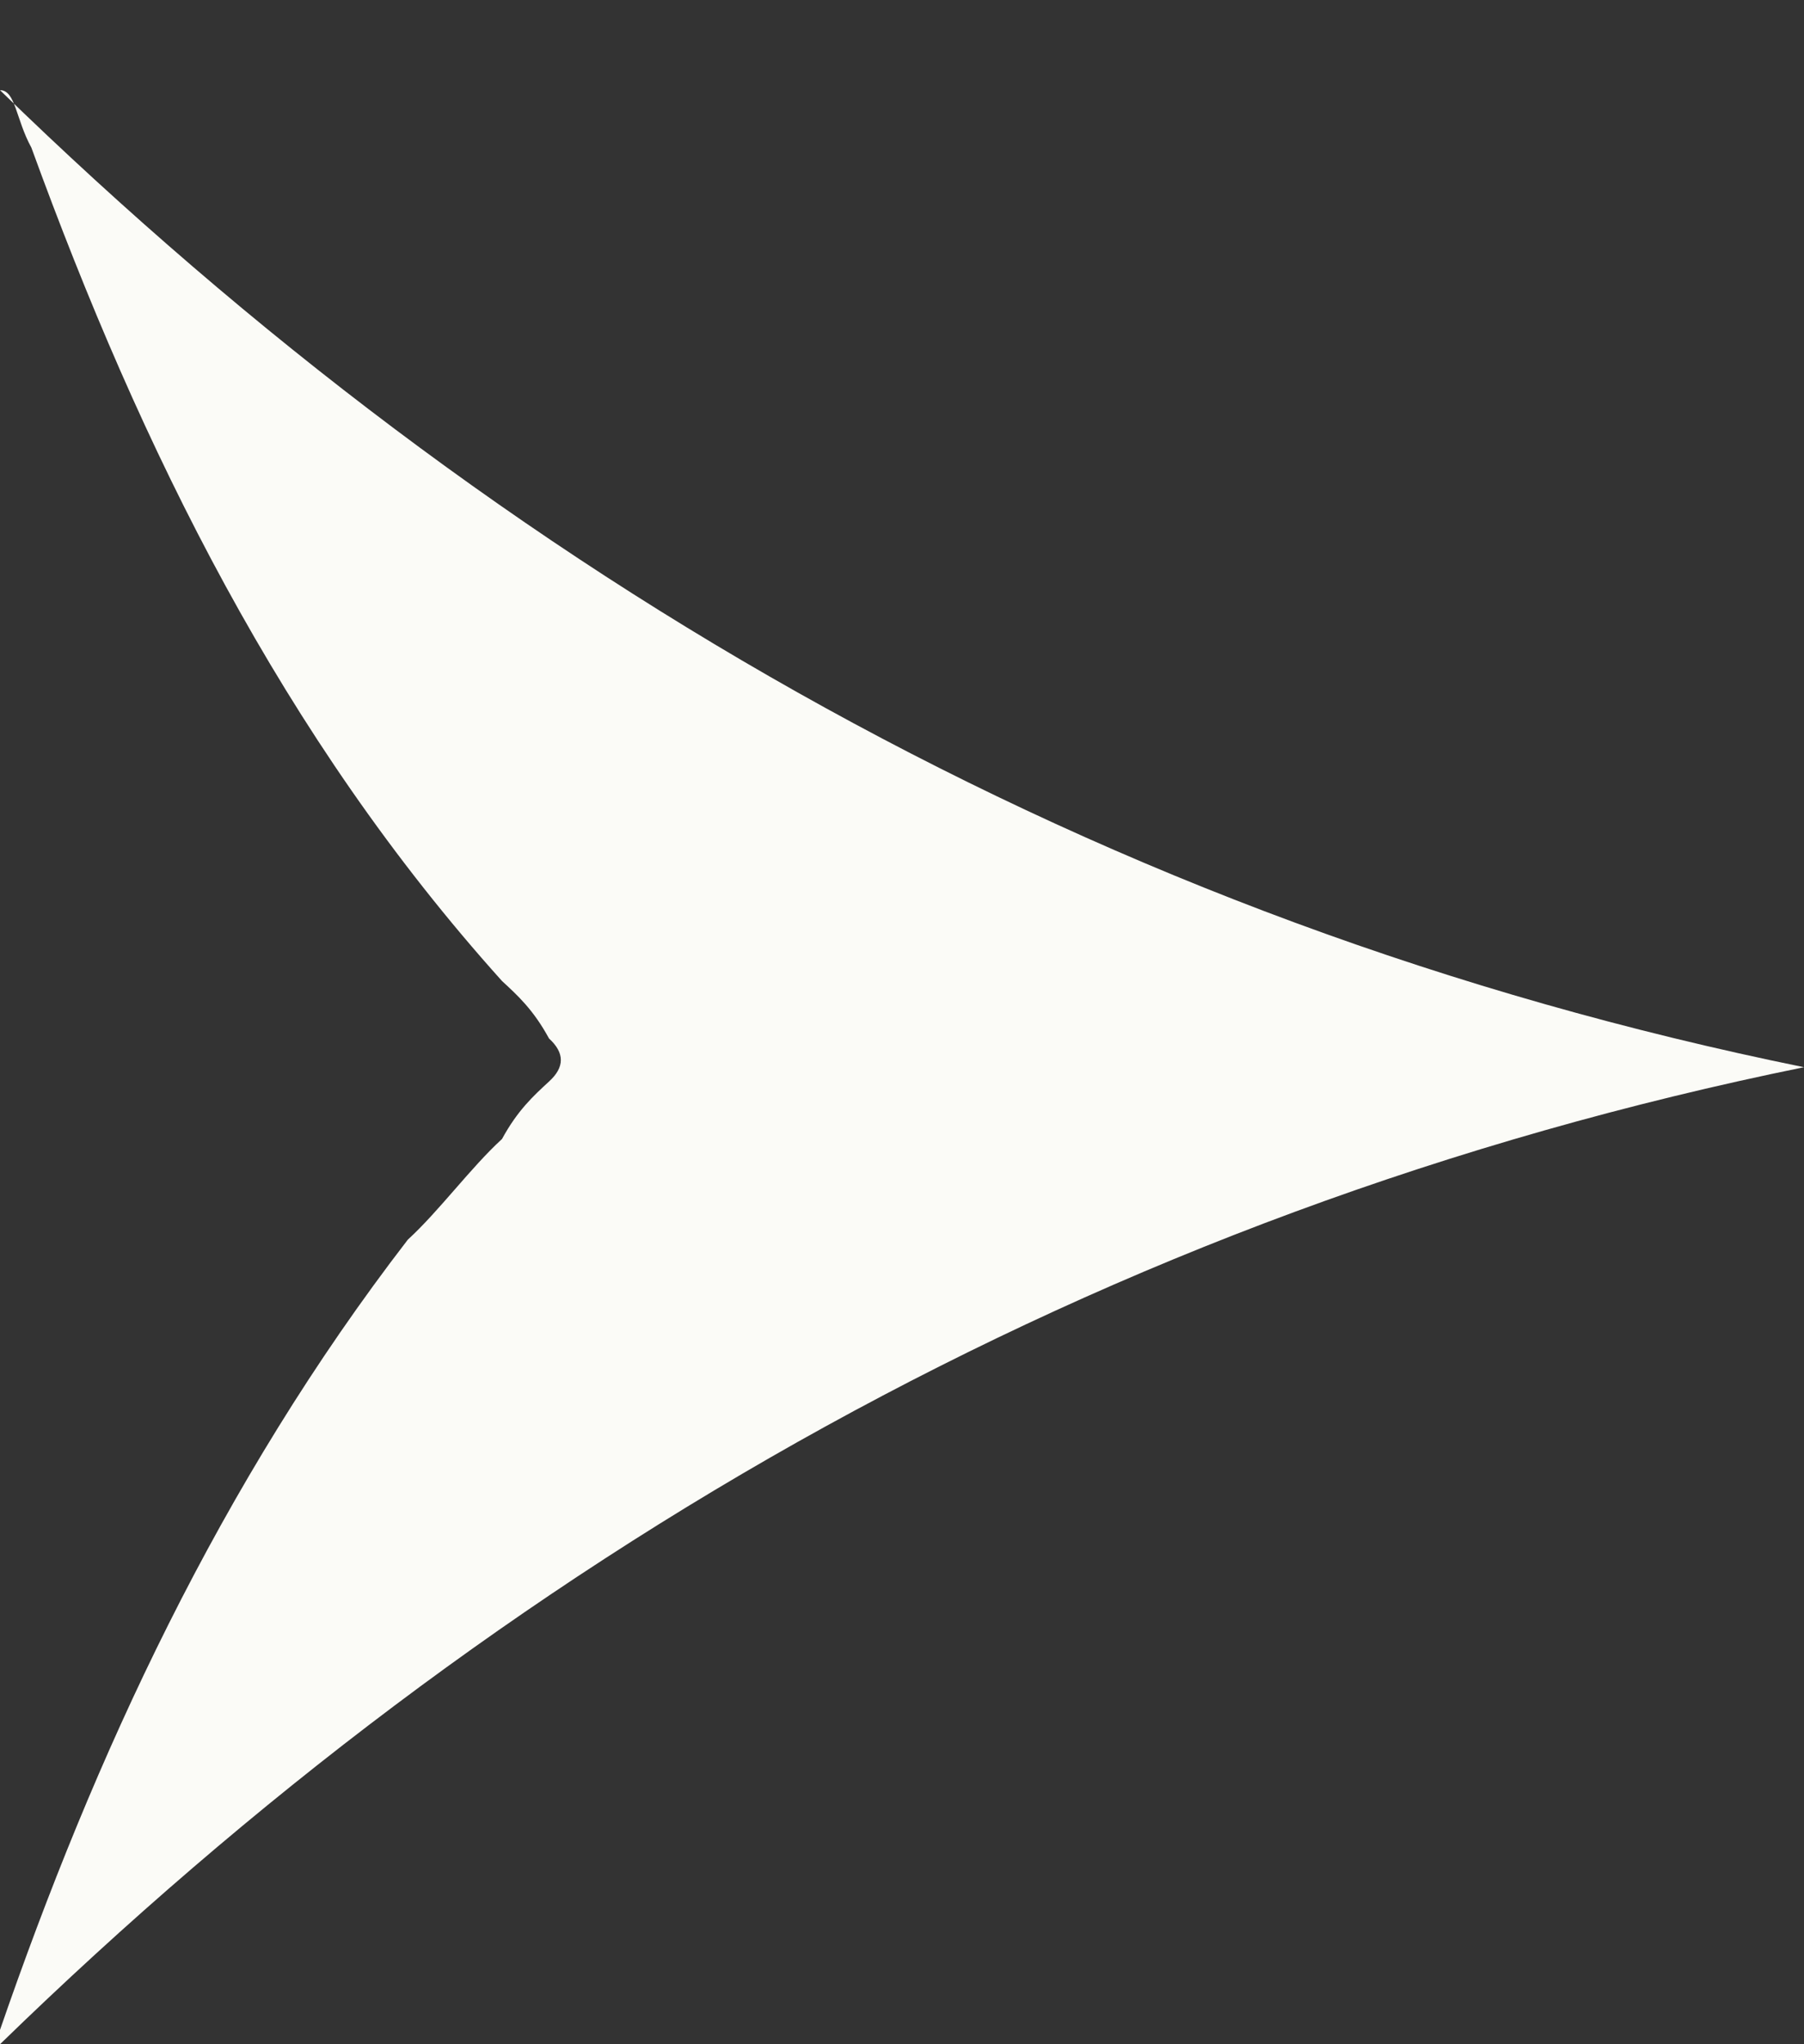 <svg width="15" height="17" viewBox="0 0 15 17" fill="none" xmlns="http://www.w3.org/2000/svg">
<rect x="0" y="0" width="15" height="17" fill="#333333" stroke="none"/>
<path d="M0.261 1.228C1.174 3.737 2.348 6.127 4.174 8.158C4.304 8.278 4.435 8.397 4.565 8.636C4.696 8.756 4.696 8.875 4.565 8.994C4.435 9.114 4.304 9.233 4.174 9.472C3.913 9.711 3.652 10.07 3.391 10.309C1.826 12.34 0.783 14.61 -5.22279e-09 16.881L0 17C4.174 12.938 9.13 10.07 15 8.875C9.13 7.68 4.174 4.812 -7.1031e-07 0.75C0.13 0.75 0.13 0.989 0.261 1.228Z" fill="#FBFBF7"/>
</svg>
